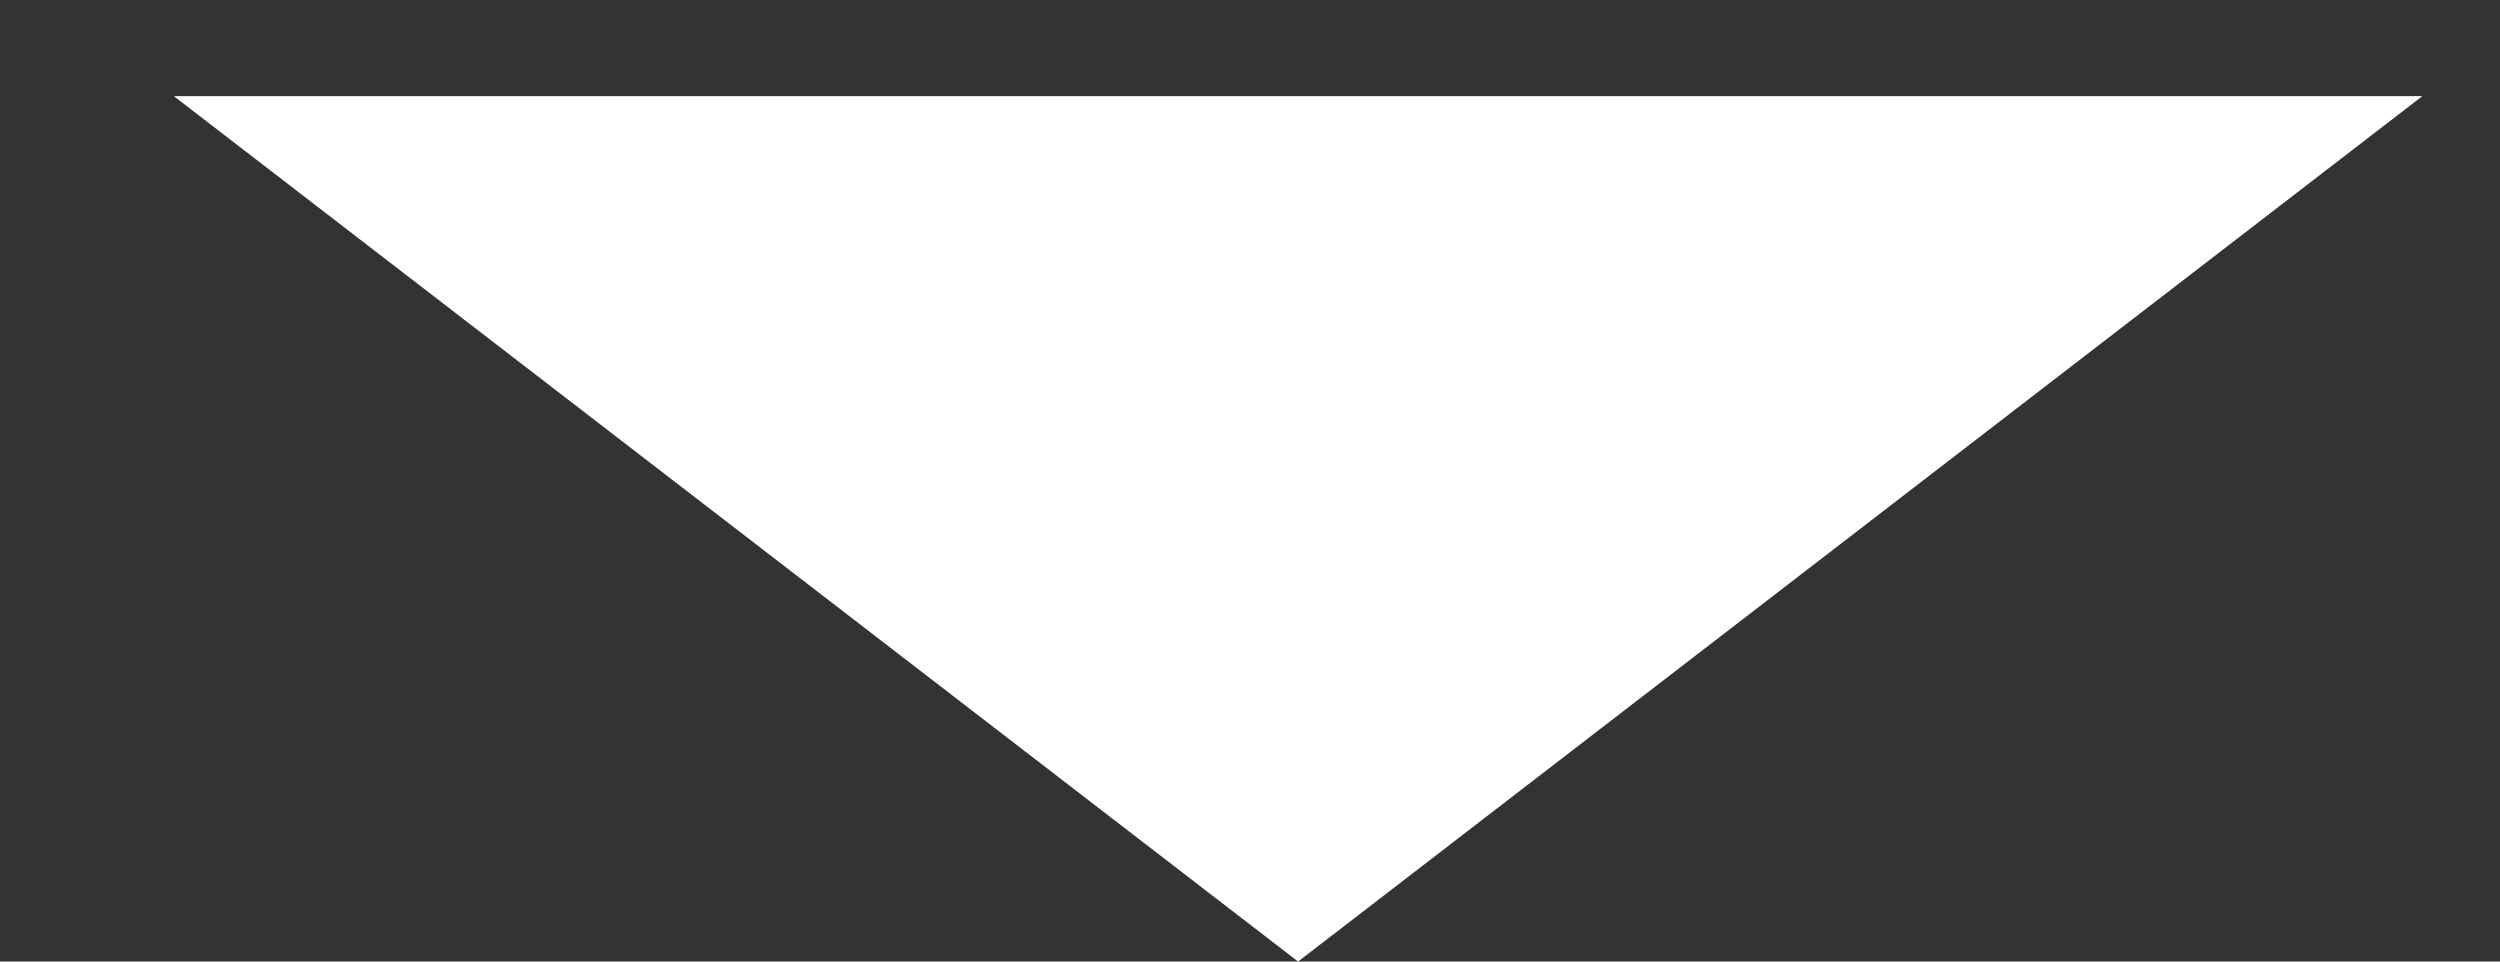 <svg width="13" height="5" viewBox="0 0 13 5" fill="none" xmlns="http://www.w3.org/2000/svg"><rect x="0" y="0" width="13" height="5" fill="#333333" stroke="none"/><path d="M6.75 5L12.596 0.5H0.904L6.75 5Z" fill="#fff"/></svg>